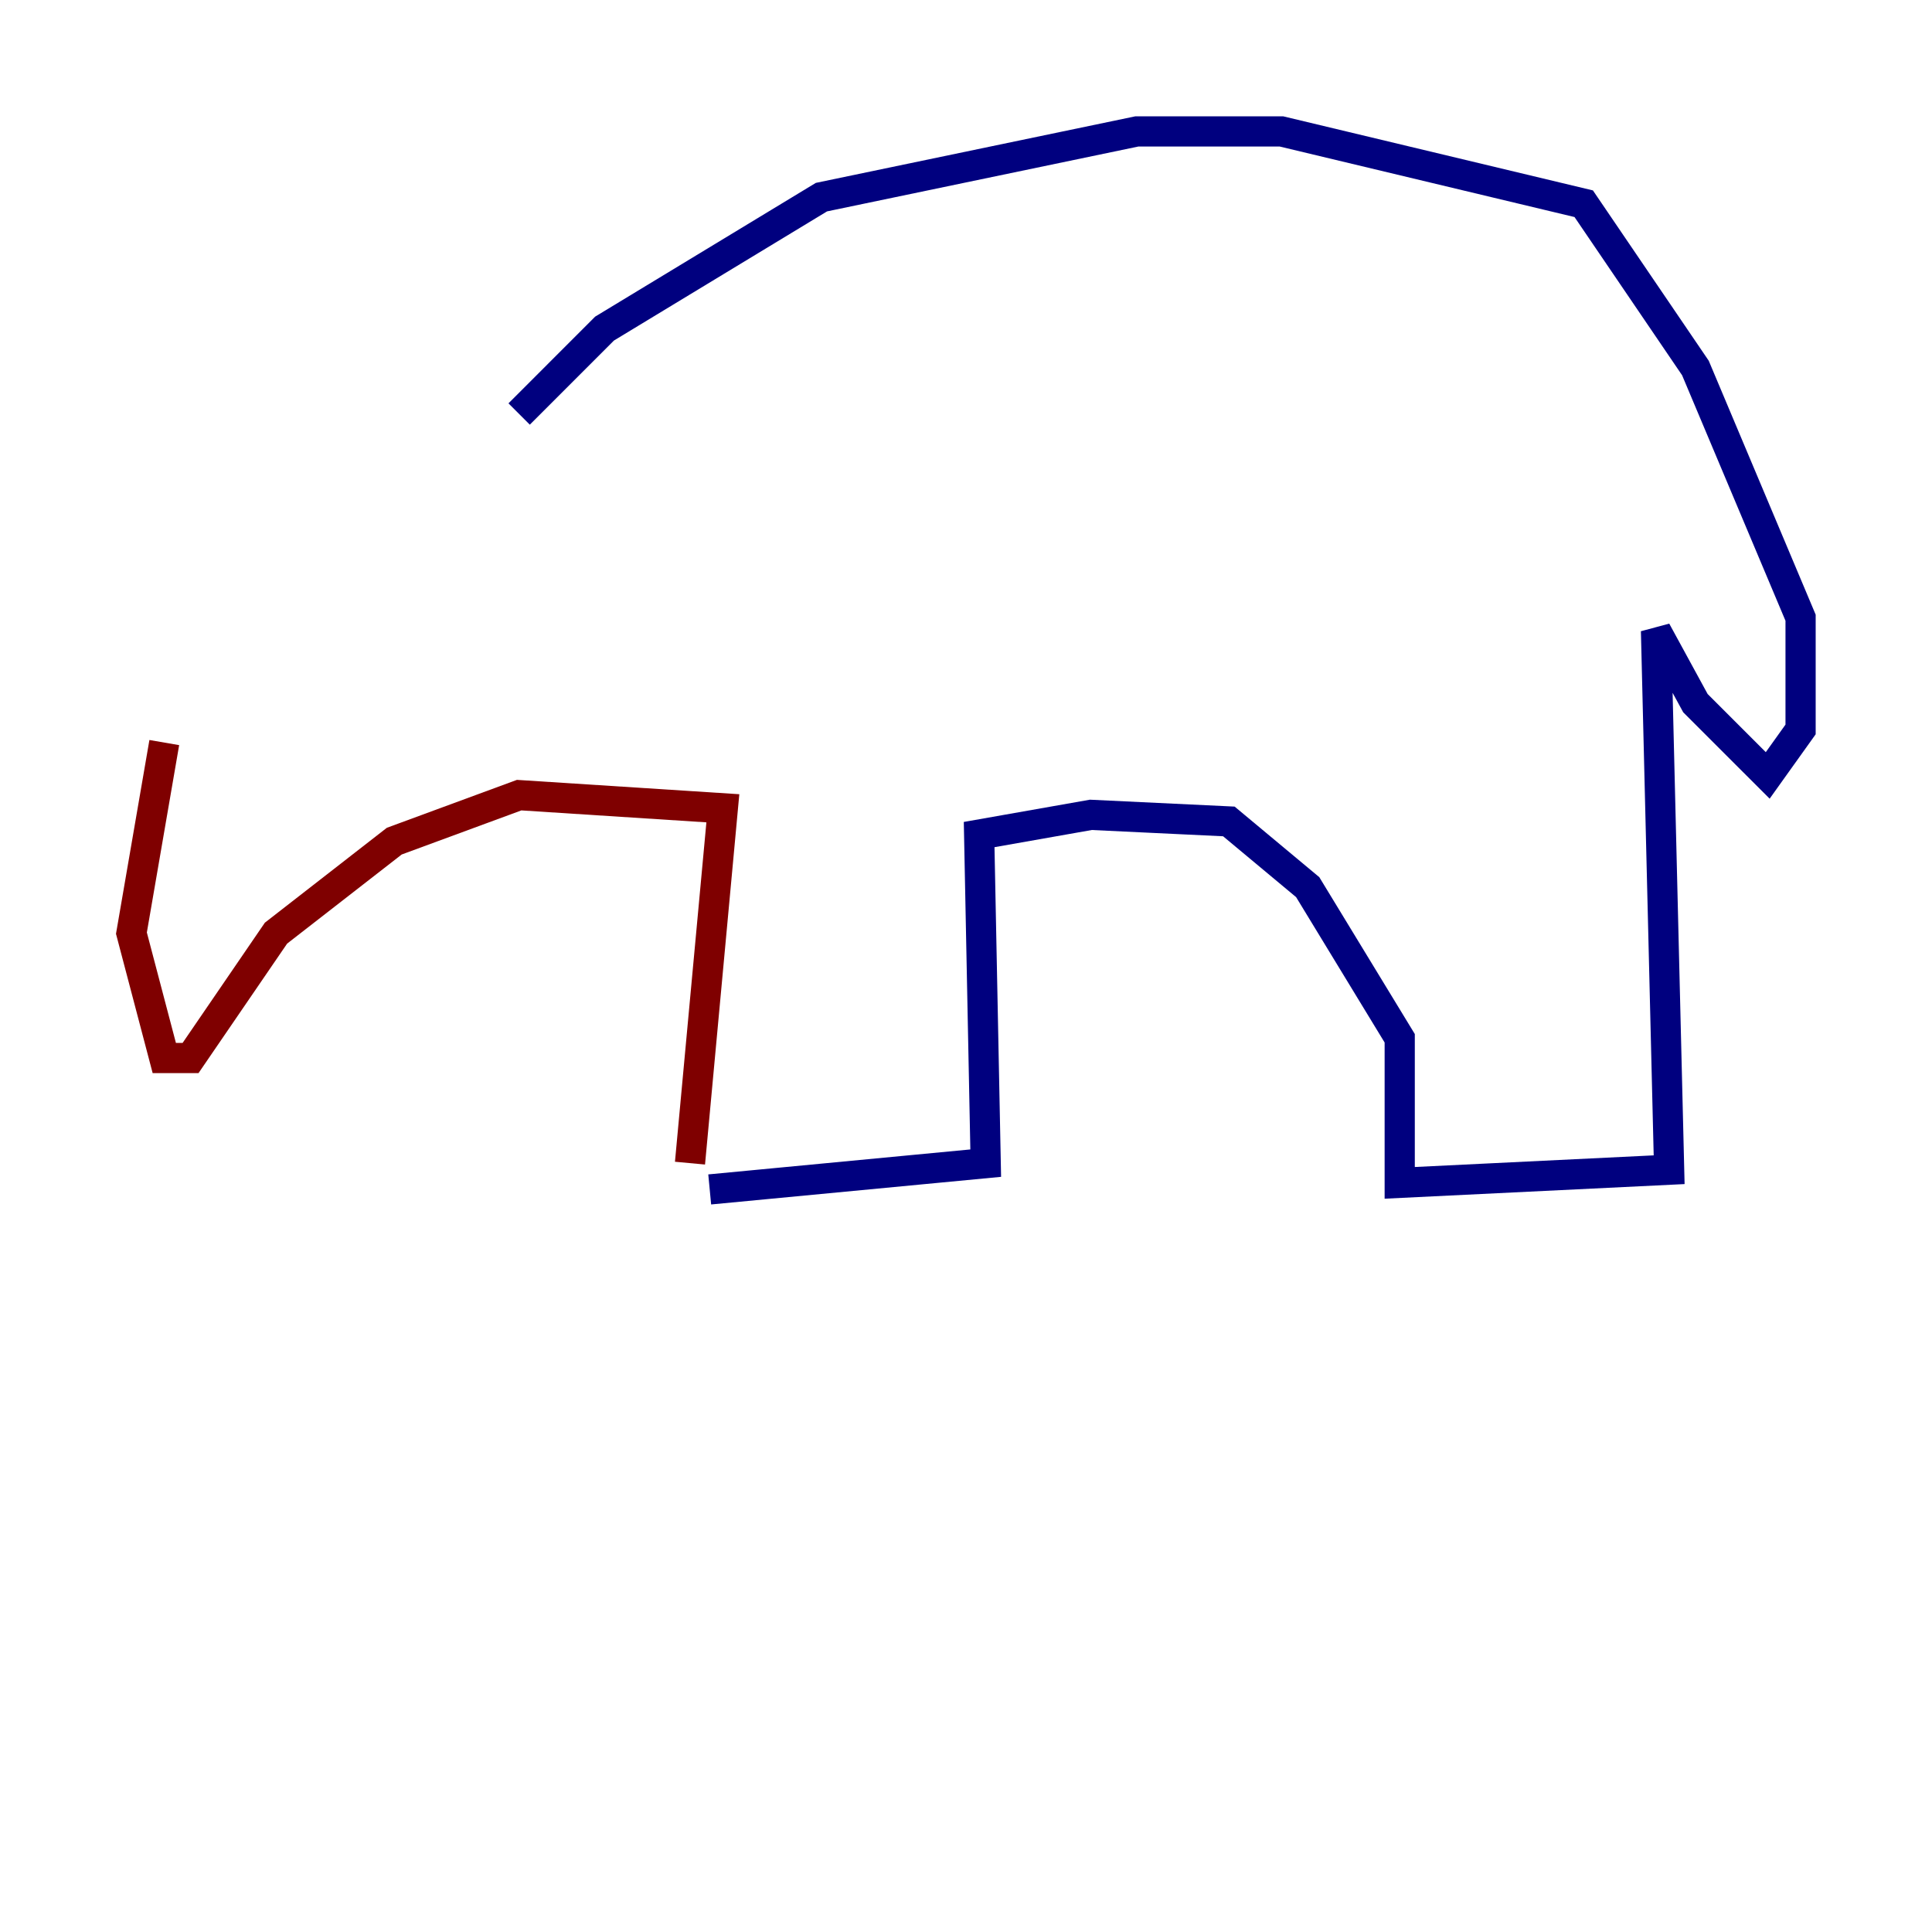 <?xml version="1.0" encoding="utf-8" ?>
<svg baseProfile="tiny" height="128" version="1.2" viewBox="0,0,128,128" width="128" xmlns="http://www.w3.org/2000/svg" xmlns:ev="http://www.w3.org/2001/xml-events" xmlns:xlink="http://www.w3.org/1999/xlink"><defs /><polyline fill="none" points="47.02,78.803 65.306,77.061 64.871,55.292 72.272,53.986 81.415,54.422 86.639,58.776 92.735,68.789 92.735,78.367 110.585,77.497 109.714,41.796 112.326,46.585 117.116,51.374 119.293,48.327 119.293,40.925 112.326,24.381 104.925,13.497 84.898,8.707 75.32,8.707 54.422,13.061 40.054,21.769 34.395,27.429" stroke="#00007f" stroke-width="2" /><polyline fill="none" points="45.714,77.061 47.891,53.551 34.395,52.68 26.122,55.728 18.286,61.823 12.626,70.095 10.884,70.095 8.707,61.823 10.884,49.197" stroke="#7f0000" stroke-width="2" /></svg>